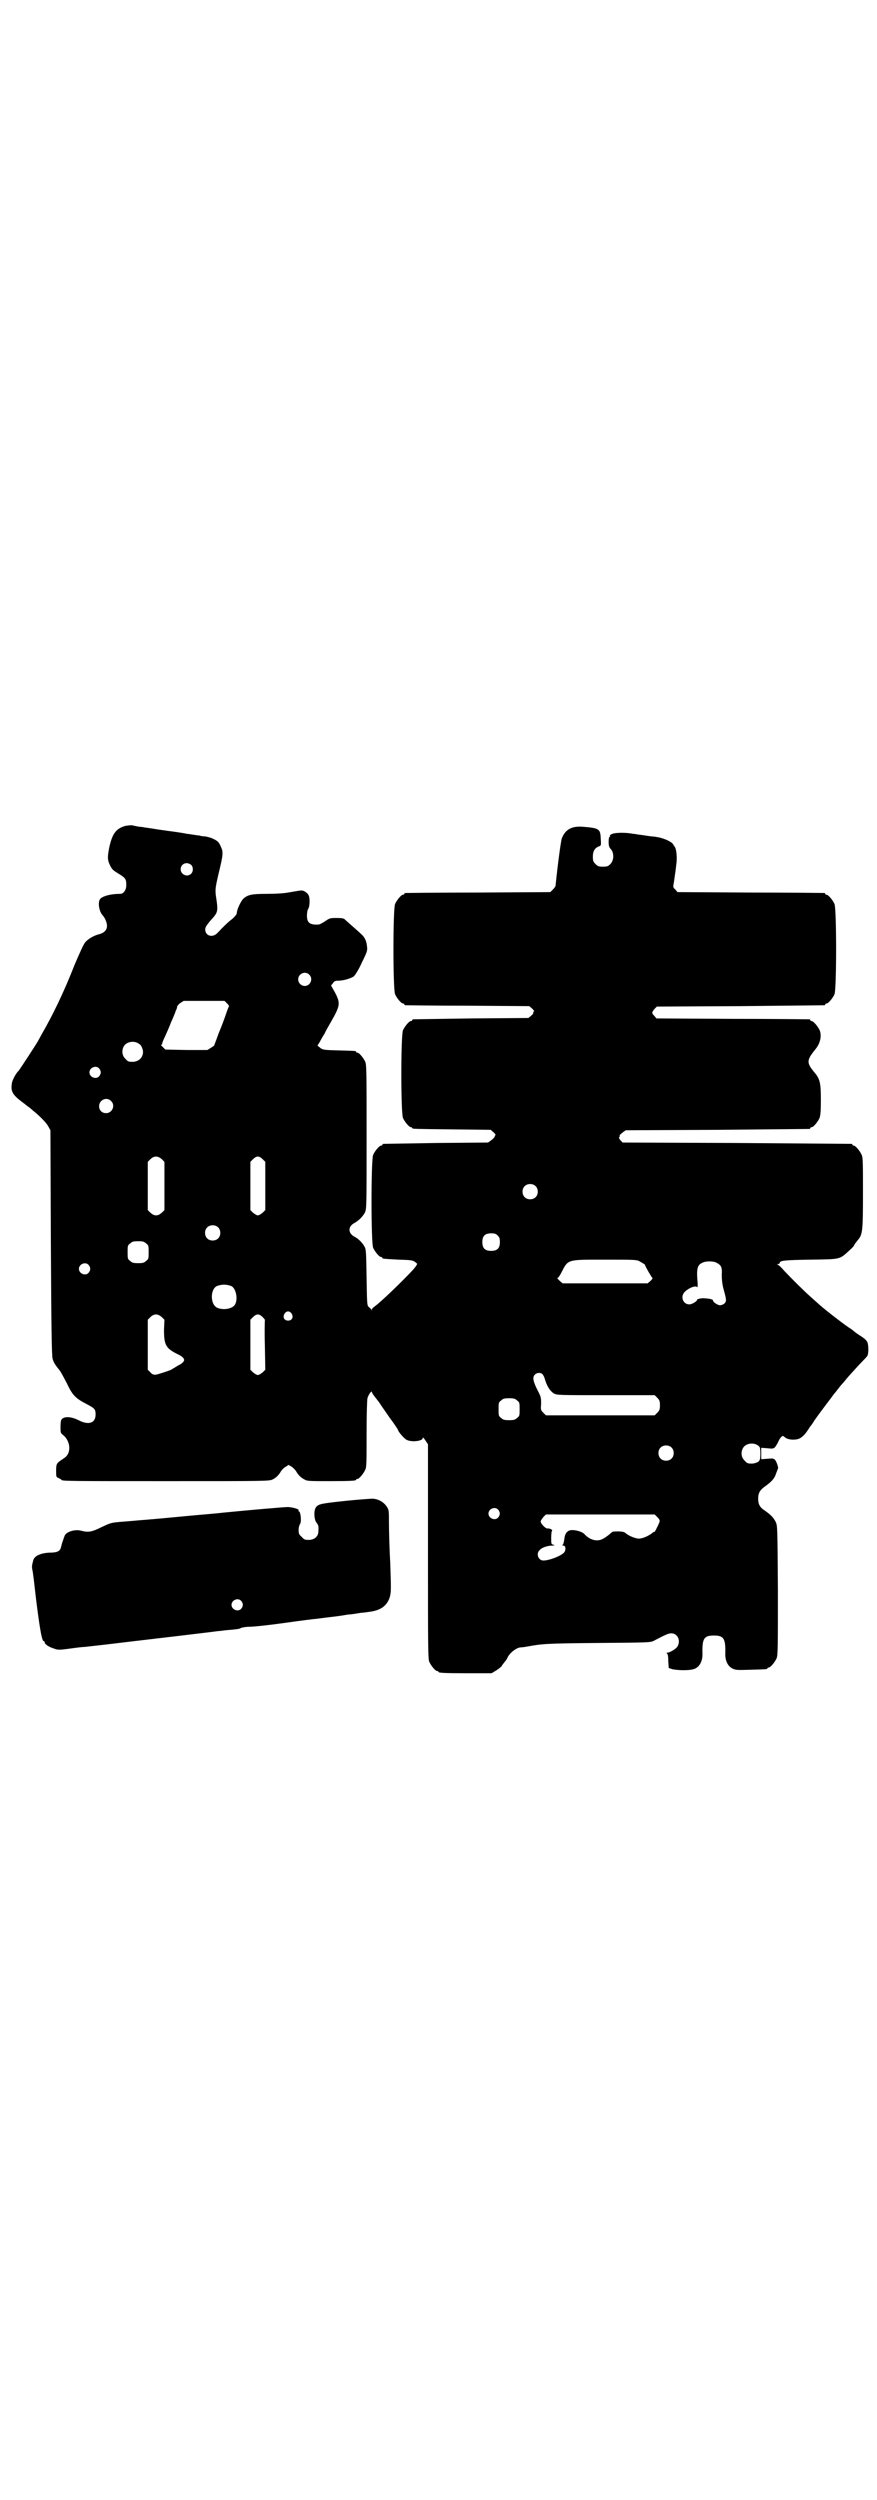 <?xml version="1.0" standalone="no"?>
<!DOCTYPE svg PUBLIC "-//W3C//DTD SVG 20010904//EN"
 "http://www.w3.org/TR/2001/REC-SVG-20010904/DTD/svg10.dtd">
<svg version="1.0" xmlns="http://www.w3.org/2000/svg"
 width="1000pt" height="2850pt" viewBox="0 0 1000 2850"
 preserveAspectRatio="xMidYMid meet">
<g transform="translate(0,2850) scale(0.5,-0.5)"
fill="#000000" stroke="none">
<path d="M286 3817 c-21 -6 -30 -17 -37 -50 -4 -21 -4 -27 1 -38 5 -11 7 -13
22 -22 14 -9 16 -11 16 -25 0 -11 -6 -20 -14 -20 -20 0 -36 -4 -44 -10 -8 -6
-5 -30 5 -40 5 -6 9 -16 9 -23 0 -9 -6 -16 -18 -19 -12 -3 -26 -11 -32 -19 -3
-3 -13 -25 -24 -51 -25 -64 -51 -117 -76 -160 -3 -6 -6 -11 -6 -11 0 -2 -44
-69 -46 -71 -5 -4 -15 -22 -15 -29 -3 -18 2 -26 28 -45 5 -4 10 -8 12 -9 1 -1
5 -4 8 -7 14 -11 31 -28 35 -36 l5 -9 1 -257 c1 -196 2 -259 4 -264 2 -8 6
-14 14 -24 4 -4 11 -18 18 -31 13 -28 20 -35 45 -48 19 -10 21 -12 21 -24 0
-20 -16 -25 -39 -13 -18 9 -34 9 -39 1 -1 -1 -2 -8 -2 -16 0 -14 0 -14 6 -19
8 -6 14 -18 14 -29 0 -11 -4 -19 -14 -25 -15 -10 -16 -11 -16 -27 0 -14 0 -15
6 -17 3 -2 6 -3 6 -4 0 -3 24 -3 243 -3 222 0 232 0 239 4 8 4 14 10 19 19 2
3 7 8 11 10 l6 4 7 -4 c3 -2 8 -7 10 -10 5 -9 11 -15 19 -19 6 -4 12 -4 57 -4
51 0 61 1 61 3 0 1 1 2 3 2 4 0 14 12 18 21 3 6 3 18 3 82 0 43 1 77 2 81 2 8
10 19 10 14 0 -1 3 -6 7 -11 3 -4 8 -10 10 -13 3 -5 18 -26 24 -35 10 -13 19
-27 19 -28 0 -3 13 -18 18 -21 10 -7 38 -4 38 3 0 3 2 1 6 -5 l6 -9 0 -244 c0
-218 0 -245 3 -252 4 -9 14 -21 18 -21 2 0 3 -1 3 -2 0 -2 11 -3 66 -3 l55 0
10 6 c5 3 11 8 13 10 1 3 5 7 7 10 3 3 6 8 7 11 6 11 21 22 30 22 3 0 10 1 15
2 33 6 41 7 159 8 118 1 121 1 129 5 27 14 33 17 40 17 14 0 22 -16 14 -30 -3
-5 -17 -14 -23 -14 -2 0 -2 -1 -1 -2 2 -1 3 -7 3 -17 l1 -16 9 -3 c17 -3 43
-3 52 2 10 5 16 17 16 32 -1 36 3 43 26 43 23 0 27 -7 26 -43 0 -15 6 -27 16
-32 8 -4 11 -4 42 -3 37 1 38 1 38 3 0 1 1 2 3 2 4 0 14 12 18 21 3 7 3 24 3
155 -1 146 -1 147 -5 156 -5 10 -11 16 -25 26 -11 7 -15 14 -15 27 0 13 4 20
17 29 14 10 21 18 24 29 2 4 3 9 4 10 2 2 -3 17 -7 21 -3 3 -6 3 -17 2 l-14
-1 0 13 0 13 14 -1 c16 -2 16 -1 24 13 2 5 5 10 7 12 4 4 4 4 9 0 5 -5 19 -7
30 -4 7 2 15 9 22 20 3 4 5 8 6 9 1 1 5 6 9 13 7 10 15 21 40 54 2 3 5 7 6 8
1 1 5 6 8 10 3 4 7 9 9 11 2 2 7 8 11 13 4 5 17 19 27 30 10 11 20 20 20 22 3
4 3 24 0 31 -2 4 -7 9 -17 15 -8 5 -14 10 -15 11 -1 1 -3 2 -5 4 -7 3 -60 44
-72 55 -1 1 -10 9 -19 17 -18 16 -45 43 -62 61 -6 7 -12 13 -14 13 -2 1 -2 2
1 2 1 0 3 1 3 2 0 6 10 7 70 8 71 1 66 0 90 22 6 5 10 10 10 11 0 1 3 5 7 10
12 14 13 18 13 108 0 69 0 82 -3 88 -4 9 -14 21 -18 21 -2 0 -3 1 -3 2 0 1 -1
2 -2 2 -2 0 -120 1 -262 2 l-260 1 -5 5 c-3 4 -4 6 -3 7 1 1 2 2 1 4 0 1 3 4
7 7 l7 5 208 1 c114 1 209 2 211 2 1 0 2 1 2 2 0 1 1 2 3 2 4 0 14 12 18 21 2
6 3 15 3 41 0 38 -2 48 -14 62 -19 23 -19 28 1 53 11 13 15 29 11 42 -3 9 -15
23 -19 23 -2 0 -3 1 -3 2 0 1 -1 2 -2 2 -2 0 -81 1 -176 1 l-173 1 -5 6 c-6 6
-6 8 1 16 l5 5 190 1 c104 1 190 2 192 2 1 0 2 1 2 2 0 1 1 2 3 2 4 0 14 12
18 21 5 11 5 195 0 206 -4 9 -14 21 -18 21 -2 0 -3 1 -3 2 0 1 -1 2 -2 2 -2 0
-78 1 -169 1 l-166 1 -5 6 c-5 4 -5 6 -4 12 1 4 2 13 3 20 1 7 2 13 2 14 0 1
1 8 2 17 1 15 -1 32 -5 35 0 1 -2 3 -3 5 -3 6 -22 14 -34 16 -5 1 -12 2 -15 2
-9 1 -19 3 -29 4 -5 1 -12 2 -14 2 -14 3 -38 3 -46 0 -4 -1 -7 -4 -6 -5 1 -1
0 -2 -1 -2 -1 0 -2 -5 -2 -11 0 -9 1 -13 5 -17 8 -9 7 -26 -1 -34 -5 -5 -7 -6
-17 -6 -10 0 -12 1 -17 6 -5 5 -6 7 -6 17 0 12 4 19 13 23 6 2 6 2 5 18 -1 22
-3 24 -41 27 -25 2 -40 -6 -48 -27 -2 -7 -9 -57 -14 -107 0 -2 -3 -6 -6 -9
l-6 -6 -164 -1 c-90 0 -165 -1 -166 -1 -2 0 -3 -1 -3 -2 0 -1 -1 -2 -3 -2 -4
0 -14 -12 -18 -21 -5 -11 -5 -195 0 -206 4 -9 14 -21 18 -21 2 0 3 -1 3 -2 0
-1 1 -2 3 -2 1 0 65 -1 142 -1 l140 -1 7 -6 c3 -3 5 -6 4 -6 -1 0 -2 -1 -2 -2
1 -2 -1 -5 -5 -8 l-6 -5 -130 -1 c-71 -1 -131 -2 -132 -2 -2 0 -3 -1 -3 -2 0
-1 -1 -2 -3 -2 -4 0 -14 -12 -18 -21 -5 -11 -5 -189 0 -200 4 -9 14 -21 18
-21 2 0 3 -1 3 -2 0 -2 2 -2 92 -3 l87 -1 7 -6 c3 -3 5 -6 4 -6 -1 -1 -2 -2
-2 -4 -1 -2 -4 -5 -8 -8 l-7 -5 -118 -1 c-65 -1 -119 -2 -120 -2 -2 0 -3 -1
-3 -2 0 -1 -1 -2 -3 -2 -4 0 -14 -12 -18 -21 -5 -11 -5 -201 0 -212 4 -9 14
-21 18 -21 2 0 3 -1 3 -2 0 -2 0 -2 37 -4 32 -1 33 -1 42 -9 1 -1 -2 -6 -9
-14 -26 -28 -74 -74 -88 -84 -3 -2 -6 -5 -6 -7 0 -3 0 -3 -1 0 -1 2 -4 4 -6 6
-4 4 -4 6 -5 67 -1 58 -1 65 -5 71 -4 8 -14 18 -22 22 -16 8 -16 24 0 32 9 5
18 14 23 23 4 9 4 10 4 173 0 145 0 164 -3 171 -4 9 -14 21 -18 21 -2 0 -3 1
-3 2 0 2 -1 2 -37 3 -37 1 -39 1 -46 7 l-5 4 5 8 c2 4 7 13 11 19 3 7 9 17 13
24 23 40 24 45 11 70 l-9 16 4 5 c3 5 6 6 12 6 12 0 29 5 36 10 3 3 11 15 18
31 13 26 13 28 12 37 -1 13 -6 22 -13 28 -3 3 -12 11 -20 18 -8 7 -16 14 -18
16 -2 2 -6 3 -18 3 -14 0 -16 0 -26 -7 -6 -4 -13 -8 -16 -8 -19 -1 -26 4 -26
20 0 6 1 13 3 16 2 3 3 10 3 17 0 13 -3 18 -12 23 -6 3 -7 2 -37 -3 -11 -2
-30 -3 -49 -3 -34 0 -43 -2 -53 -11 -6 -6 -15 -25 -15 -33 0 -3 -7 -11 -14
-16 -4 -3 -13 -11 -30 -29 -11 -12 -28 -7 -28 8 0 5 3 9 11 19 19 21 19 20 13
60 -1 12 -1 16 6 46 11 46 12 51 5 65 -4 9 -7 12 -16 16 -5 3 -14 5 -19 6 -5
0 -11 1 -13 2 -2 0 -9 1 -15 2 -6 1 -13 2 -15 2 -2 1 -22 4 -45 7 -23 3 -44 7
-48 7 -4 1 -11 2 -15 2 -4 1 -11 2 -14 3 -4 1 -10 0 -17 -1z m150 -89 c5 -5 5
-15 0 -20 -9 -9 -24 -2 -24 10 0 8 6 14 14 14 3 0 8 -2 10 -4z m269 -250 c10
-9 3 -26 -10 -26 -8 0 -15 7 -15 15 0 13 16 20 25 11z m-187 -66 c3 -3 5 -6 4
-7 -1 -1 -4 -9 -7 -18 -3 -9 -10 -28 -16 -42 -5 -14 -10 -27 -10 -27 1 -1 -3
-4 -8 -7 l-8 -5 -48 0 -48 1 -6 6 c-3 3 -5 5 -3 5 1 0 2 1 2 3 0 2 3 9 6 15 3
7 10 22 14 33 5 11 10 23 11 27 2 3 3 7 3 9 0 1 3 5 7 8 l8 5 46 0 47 0 6 -6z
m-201 -92 c3 -1 6 -6 7 -9 7 -16 -4 -32 -22 -32 -9 0 -11 1 -16 7 -9 8 -9 23
-1 32 8 8 23 9 32 2z m-91 -56 c5 -6 5 -12 0 -18 -7 -8 -22 -2 -22 9 0 11 15
17 22 9z m27 -74 c11 -10 3 -28 -11 -28 -9 0 -16 6 -16 16 0 14 17 22 27 12z
m116 -133 l6 -6 0 -55 0 -55 -6 -6 c-5 -4 -8 -6 -13 -6 -5 0 -8 2 -13 6 l-6 6
0 55 0 55 6 6 c8 8 17 8 26 0z m230 0 l6 -6 0 -55 0 -55 -6 -6 c-4 -3 -8 -6
-11 -6 -3 0 -7 3 -11 6 l-6 6 0 55 0 55 6 6 c8 8 14 8 22 0z m622 -61 c7 -6 7
-19 1 -25 -6 -7 -19 -7 -25 -1 -7 6 -7 19 -1 25 6 7 19 7 25 1z m-724 -94 c7
-6 7 -19 1 -25 -6 -7 -19 -7 -25 -1 -7 6 -7 19 -1 25 6 7 19 7 25 1z m638 -19
c4 -4 5 -7 5 -15 0 -14 -6 -20 -20 -20 -14 0 -20 6 -20 20 0 14 6 20 20 20 8
0 11 -1 15 -5z m-802 -18 c6 -4 6 -6 6 -20 0 -14 0 -16 -6 -20 -4 -4 -7 -5
-18 -5 -11 0 -14 1 -18 5 -6 4 -6 6 -6 20 0 14 0 16 6 20 4 4 7 5 18 5 11 0
14 -1 18 -5z m1124 -40 c9 -5 14 -8 14 -9 0 -3 16 -30 17 -30 1 0 -1 -3 -4 -6
l-7 -6 -97 0 -97 0 -7 6 c-3 3 -6 6 -5 6 2 0 6 6 10 14 15 29 12 28 99 28 59
0 71 0 77 -3z m177 -4 c11 -6 13 -10 12 -27 0 -11 1 -22 4 -33 7 -25 7 -28 2
-33 -2 -2 -7 -4 -10 -4 -5 0 -16 7 -16 11 0 3 -12 5 -25 5 -7 -1 -11 -2 -11
-3 0 -4 -12 -11 -18 -11 -14 0 -21 17 -11 28 10 10 26 16 29 11 1 -1 1 3 1 9
-3 33 -1 42 11 47 7 4 25 4 32 0z m-1432 -5 c5 -6 5 -12 0 -18 -7 -8 -22 -2
-22 9 0 11 15 17 22 9z m325 -48 c12 -5 17 -34 7 -45 -8 -8 -26 -10 -38 -5
-17 7 -17 43 -1 50 12 4 20 4 32 0z m138 -63 c5 -8 1 -16 -8 -16 -9 0 -13 8
-8 16 2 3 5 5 8 5 3 0 6 -2 8 -5z m-296 -8 l6 -6 -1 -23 c0 -34 4 -42 30 -55
21 -10 21 -17 1 -27 -6 -4 -12 -7 -13 -8 -2 -2 -27 -10 -35 -12 -7 -1 -9 0
-14 5 l-6 6 0 57 0 57 6 6 c8 8 17 8 26 0z m230 0 c4 -4 6 -7 5 -7 0 0 -1 -25
0 -56 l1 -57 -6 -6 c-4 -3 -8 -6 -11 -6 -3 0 -7 3 -11 6 l-6 6 0 57 0 57 6 6
c8 8 14 8 22 0z m638 -130 c2 -2 5 -8 6 -13 5 -16 12 -26 20 -31 7 -4 12 -4
119 -4 l111 0 6 -6 c5 -5 6 -8 6 -17 0 -9 -1 -12 -6 -17 l-6 -6 -124 0 -124 0
-6 6 c-6 6 -6 7 -5 20 0 14 0 16 -8 31 -10 20 -12 29 -7 35 5 6 14 6 18 2z
m-58 -60 c6 -4 6 -6 6 -20 0 -14 0 -16 -6 -20 -4 -4 -7 -5 -18 -5 -11 0 -14 1
-18 5 -6 4 -6 6 -6 20 0 14 0 16 6 20 4 4 7 5 18 5 11 0 14 -1 18 -5z m550
-103 c4 -3 5 -5 5 -18 0 -14 -1 -15 -5 -19 -4 -2 -9 -4 -15 -4 -9 0 -11 1 -16
7 -9 8 -9 23 -1 32 8 8 23 9 32 2z m-198 -4 c7 -6 7 -19 1 -25 -6 -7 -19 -7
-25 -1 -7 6 -7 19 -1 25 6 7 19 7 25 1z m-395 -142 c5 -6 5 -12 0 -18 -7 -8
-22 -2 -22 9 0 11 15 17 22 9z m363 -17 c5 -5 6 -7 5 -11 -2 -6 -12 -26 -12
-23 0 1 -2 0 -3 -1 -9 -8 -24 -14 -32 -14 -8 0 -23 6 -31 13 -3 3 -13 4 -27 3
-2 0 -6 -3 -10 -7 -13 -10 -19 -13 -28 -13 -9 0 -20 5 -28 14 -5 6 -23 11 -33
9 -7 -2 -12 -8 -13 -20 -1 -6 -2 -11 -3 -12 -2 -2 -2 -3 1 -3 5 0 6 -9 2 -15
-6 -8 -34 -19 -48 -19 -11 0 -17 15 -9 23 4 6 18 11 29 11 6 0 7 1 3 2 -5 1
-5 2 -5 16 0 8 1 16 2 16 2 2 -6 6 -11 5 -4 0 -15 11 -15 16 0 2 3 6 6 10 l6
6 124 0 124 0 6 -6z"/>
<path d="M788 2278 c-56 -6 -61 -7 -67 -14 -6 -7 -5 -29 1 -36 4 -5 5 -8 4
-20 0 -11 -9 -19 -22 -19 -9 0 -11 1 -16 7 -6 5 -7 7 -7 16 0 6 2 11 3 13 4 4
2 27 -2 29 -1 0 -2 1 -1 2 2 3 -11 7 -24 8 -9 0 -89 -7 -150 -13 -5 -1 -44 -4
-86 -8 -93 -9 -92 -8 -123 -11 -49 -4 -41 -2 -73 -17 -17 -8 -25 -9 -40 -5
-15 4 -36 -3 -38 -13 -1 -1 -2 -6 -4 -11 -2 -5 -3 -11 -4 -14 -2 -9 -9 -12
-26 -12 -20 -1 -34 -7 -37 -17 -3 -11 -4 -15 -2 -23 1 -5 2 -14 3 -21 1 -7 4
-37 8 -67 7 -53 11 -74 15 -74 1 0 2 -1 2 -3 0 -4 11 -11 22 -14 7 -3 12 -3
34 0 14 2 30 4 35 4 8 1 38 4 103 12 25 3 196 23 200 24 3 0 11 1 18 2 25 2
33 3 35 5 2 1 11 3 20 3 10 0 47 4 82 9 35 5 67 9 70 9 30 4 42 5 55 7 8 1 17
3 20 3 3 0 10 1 16 2 6 1 12 2 14 2 2 0 9 1 16 2 26 3 41 14 47 34 3 11 3 17
1 76 -2 35 -3 77 -3 93 0 28 0 29 -5 37 -7 10 -18 17 -32 18 -5 0 -33 -2 -62
-5z m-238 -228 c5 -6 5 -12 0 -18 -7 -8 -22 -2 -22 9 0 11 15 17 22 9z"/>
</g>
</svg>
